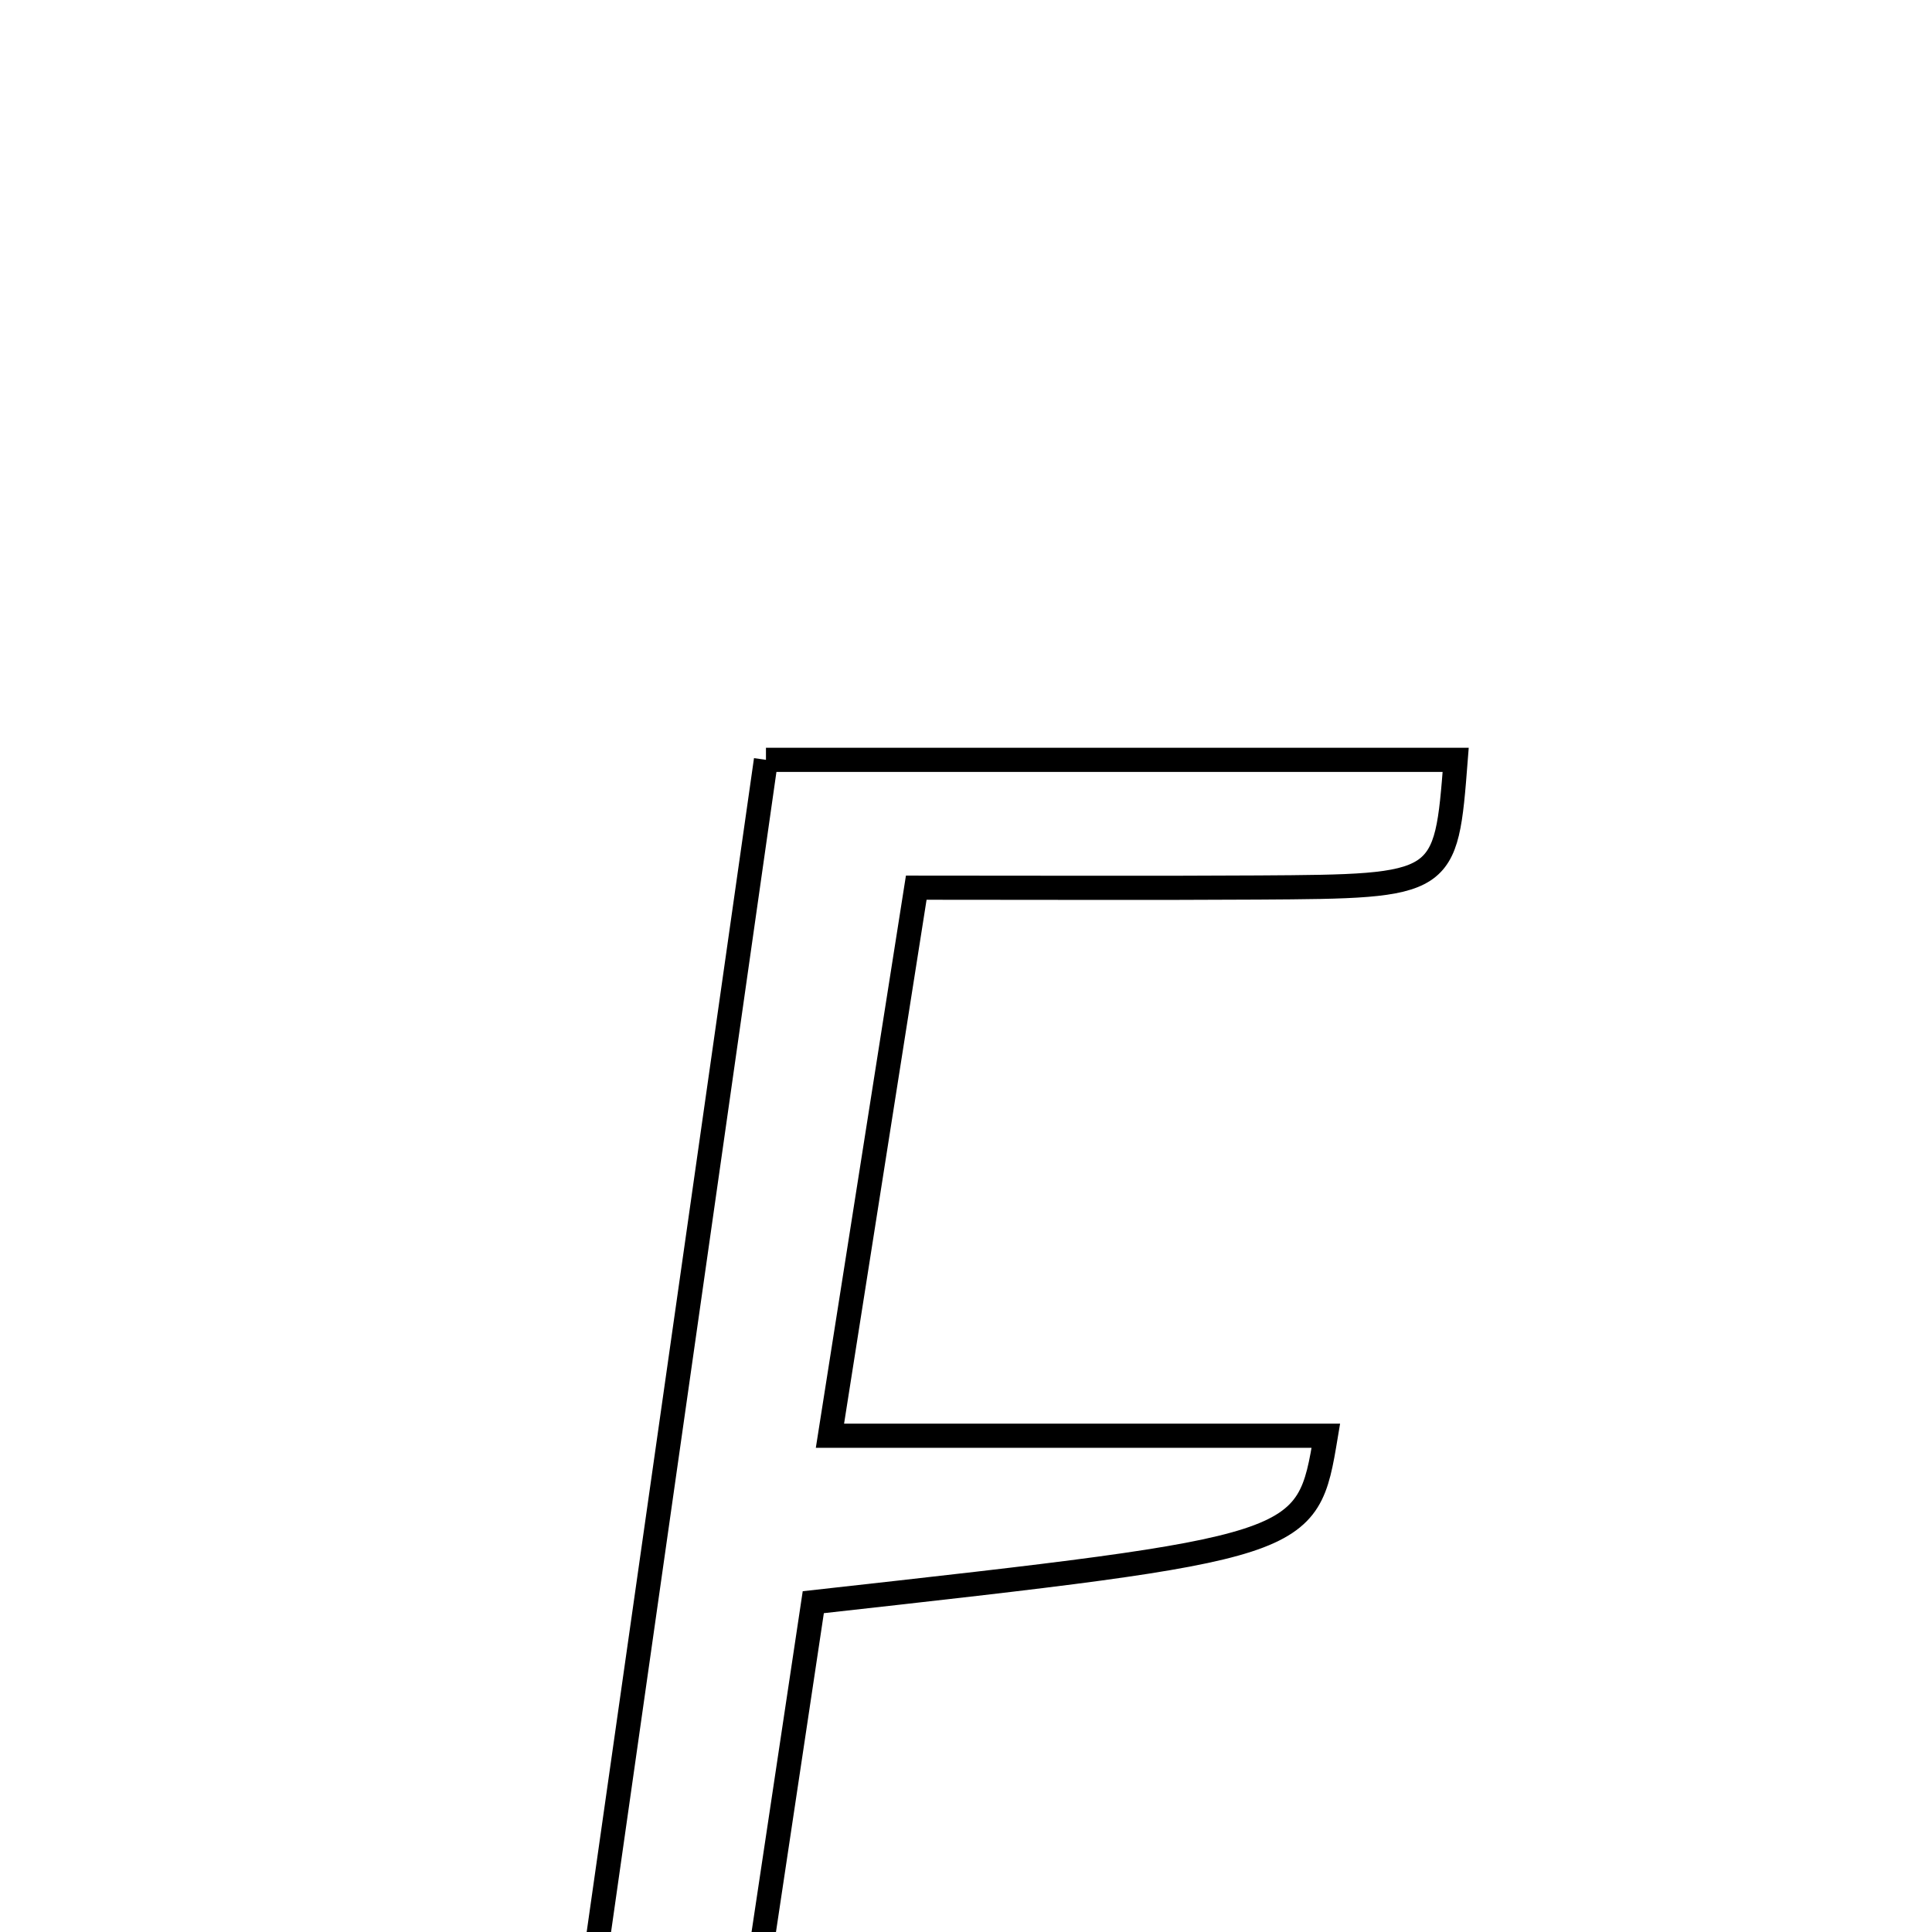 <svg xmlns="http://www.w3.org/2000/svg" viewBox="0.0 0.0 24.0 24.0" height="200px" width="200px"><path fill="none" stroke="black" stroke-width=".3" stroke-opacity="1.0"  filling="0" d="M9.515 9.439 C12.459 9.439 15.268 9.439 18.083 9.439 C17.961 11.007 17.962 11.011 15.632 11.025 C14.304 11.033 12.976 11.027 11.382 11.027 C11.027 13.278 10.694 15.398 10.31 17.835 C12.501 17.835 14.467 17.835 16.47 17.835 C16.239 19.22 16.239 19.22 10.103 19.903 C9.683 22.704 9.25 25.589 8.791 28.64 C8.097 28.581 7.518 28.531 6.802 28.471 C7.72 22.03 8.606 15.82 9.515 9.439"></path></svg>